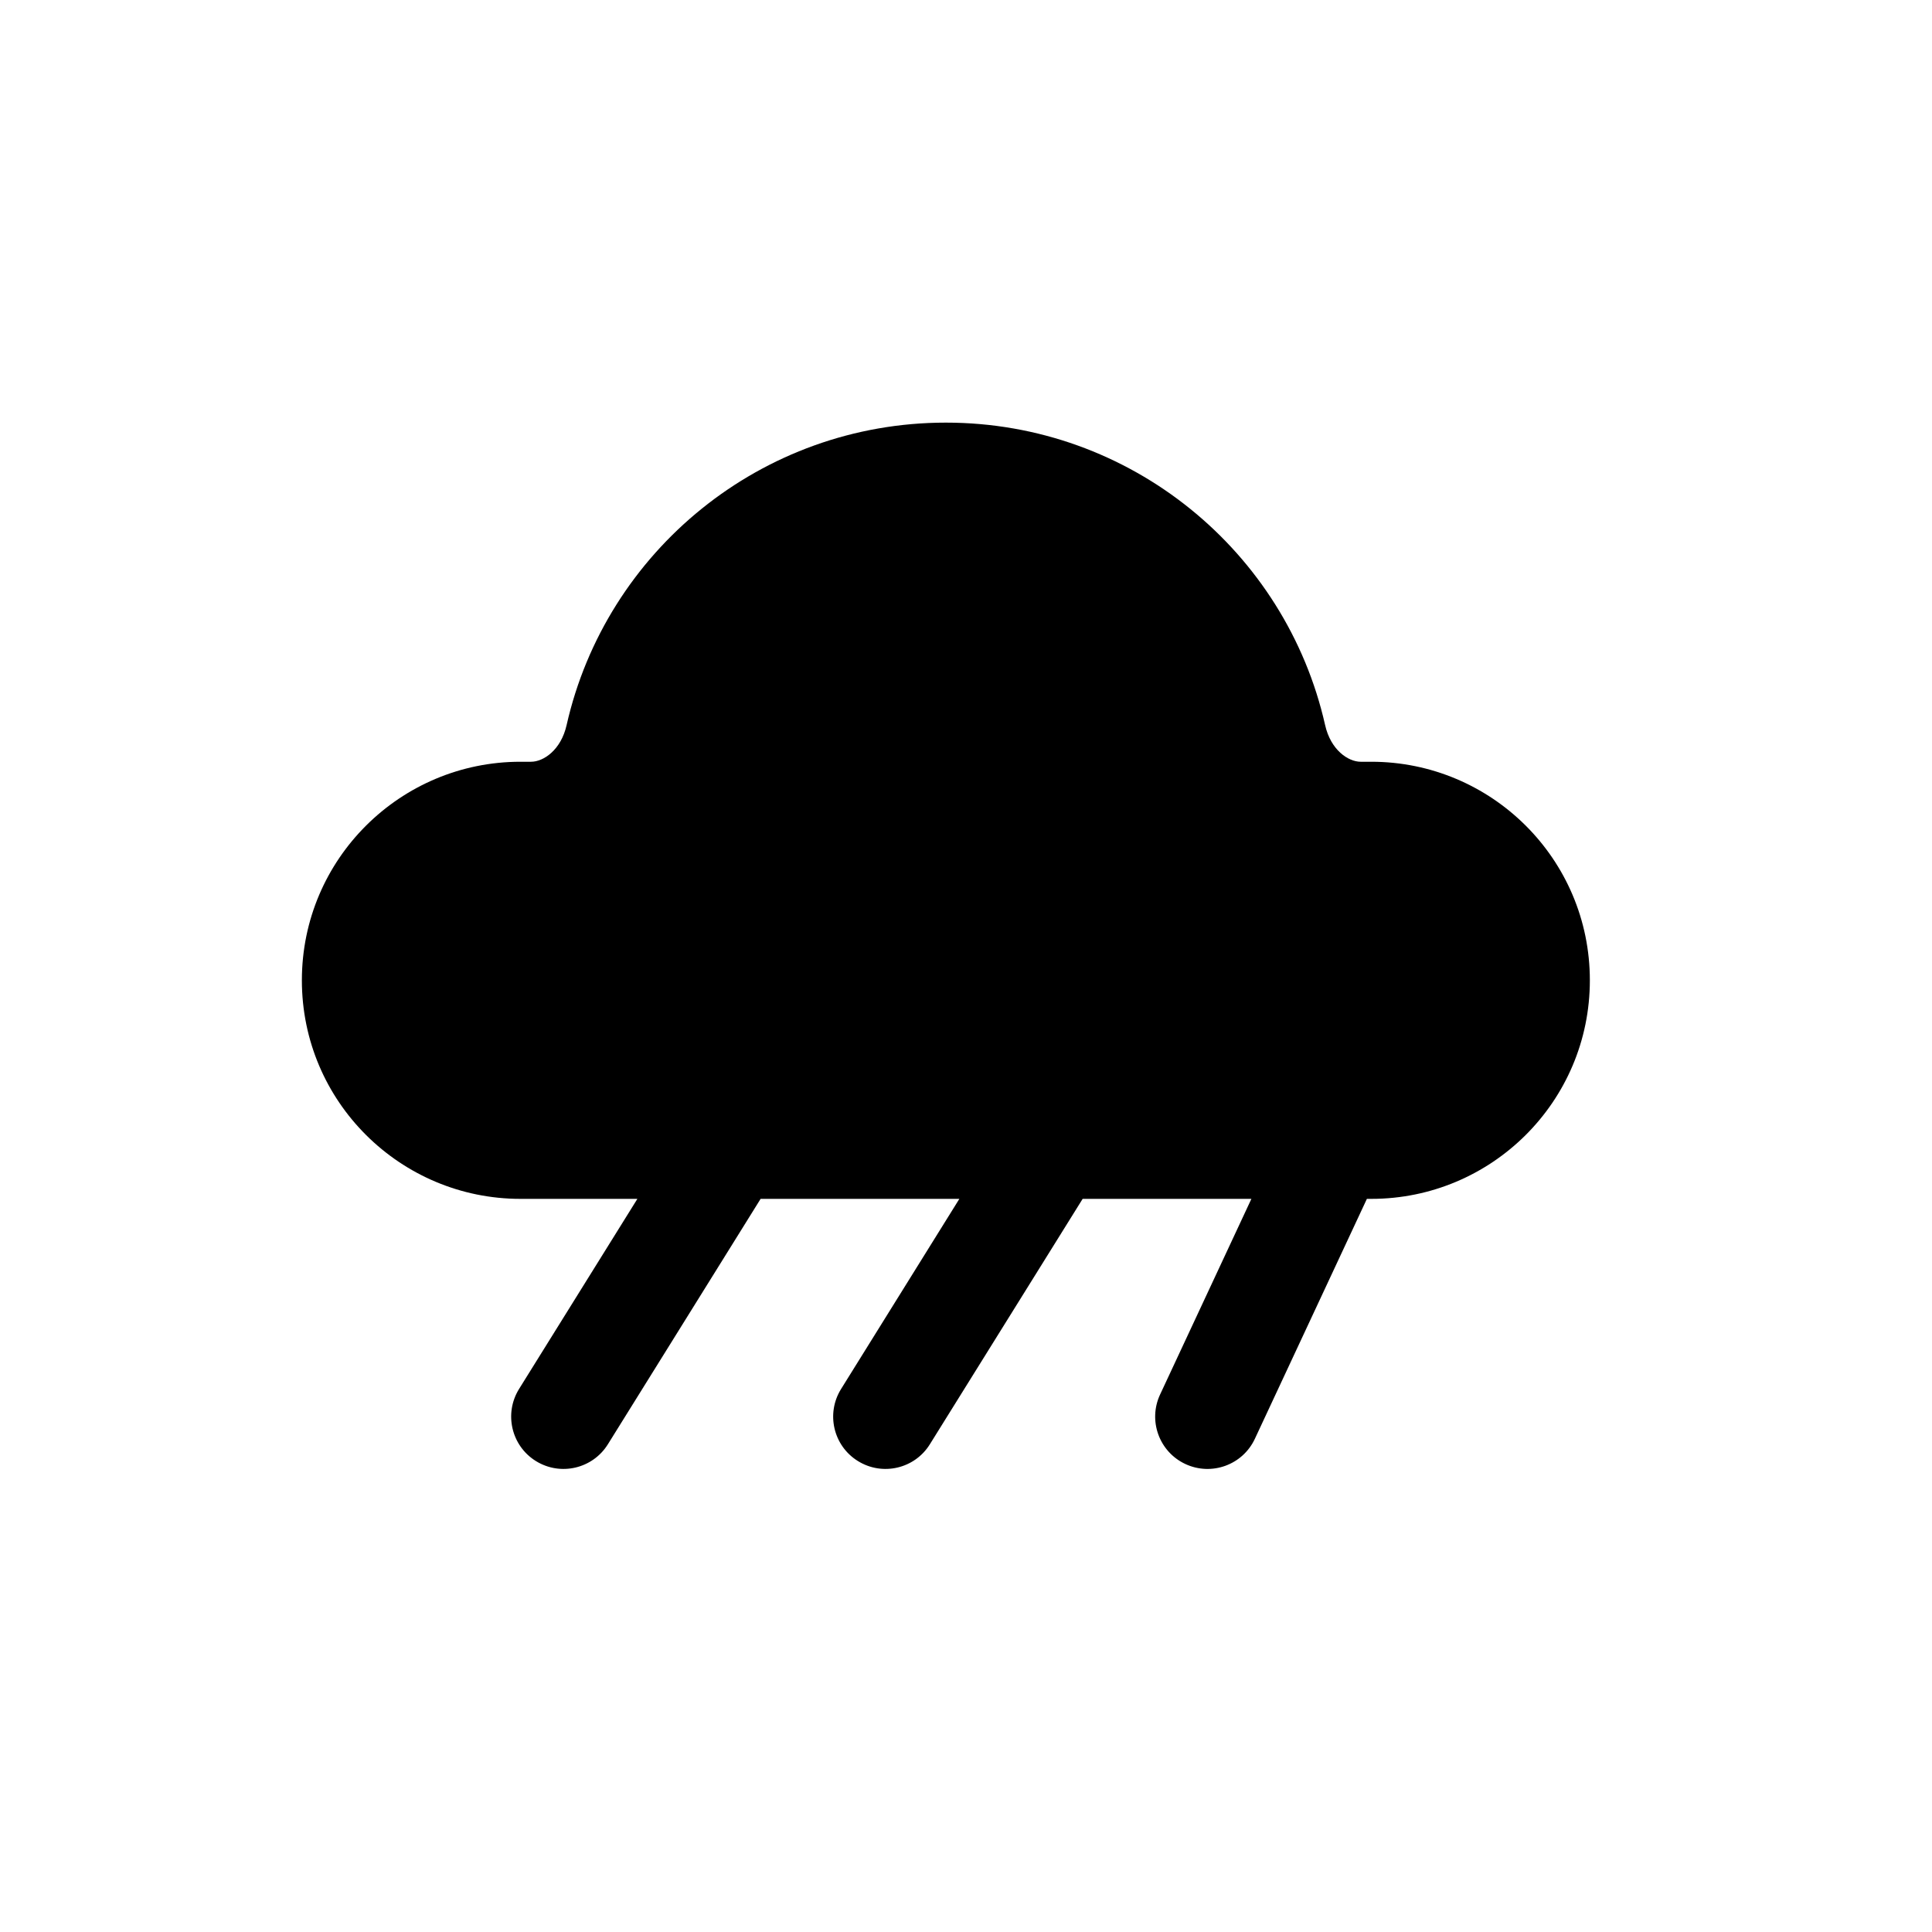 <svg width="32" height="32" viewBox="0 0 32 32" fill="none" xmlns="http://www.w3.org/2000/svg">
<path fill-rule="evenodd" clip-rule="evenodd" d="M9.385 12.009C10.035 9.134 12.607 7 15.667 7C18.727 7 21.299 9.134 21.948 12.009C22.041 12.423 22.331 12.617 22.537 12.617H22.713C24.701 12.617 26.333 14.226 26.333 16.237C26.333 18.248 24.701 19.857 22.713 19.857H22.64L20.785 23.83C20.583 24.264 20.067 24.451 19.634 24.249C19.2 24.047 19.012 23.531 19.215 23.097L20.727 19.857H17.932L15.402 23.921C15.15 24.328 14.615 24.452 14.209 24.199C13.802 23.947 13.678 23.412 13.931 23.006L15.89 19.857H12.598L10.069 23.921C9.816 24.328 9.282 24.452 8.875 24.199C8.469 23.947 8.345 23.412 8.597 23.006L10.557 19.857H8.62C6.633 19.857 5 18.248 5 16.237C5 14.226 6.633 12.617 8.62 12.617H8.796C9.002 12.617 9.292 12.423 9.385 12.009Z" fill="black"/>
</svg>

